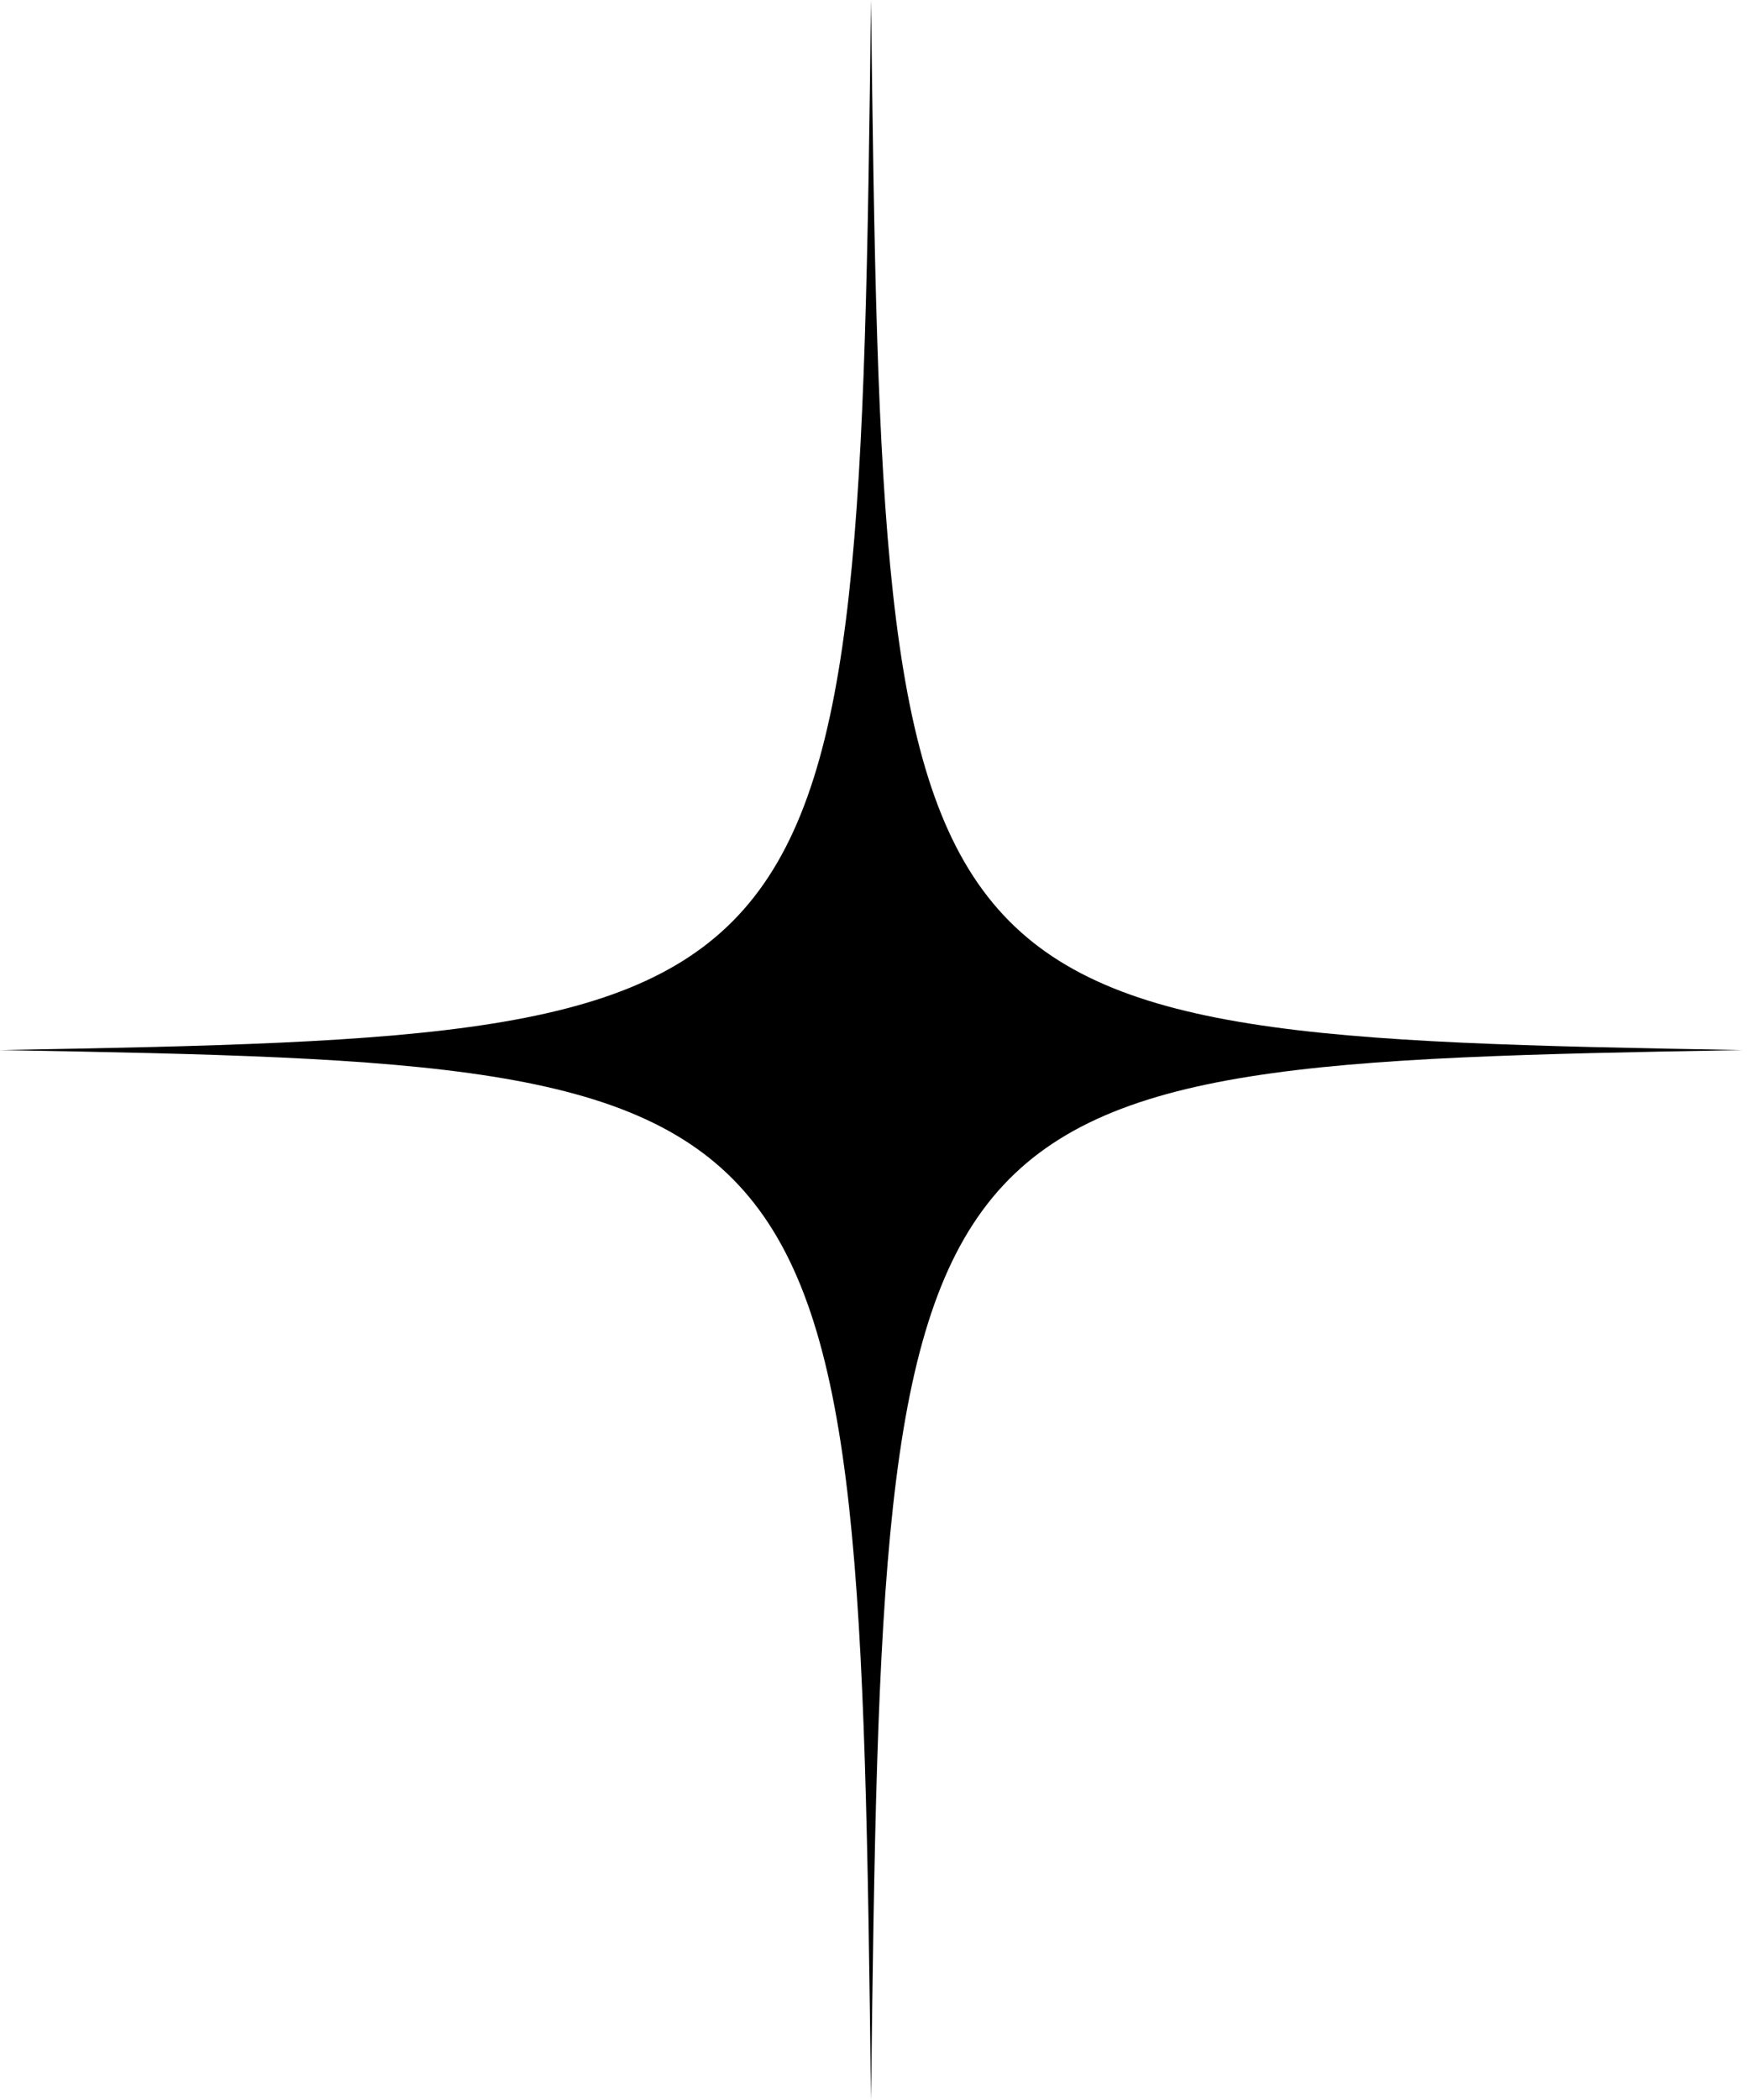 <svg width="119" height="143" viewBox="0 0 119 143" fill="none" xmlns="http://www.w3.org/2000/svg">
<g clip-path="url(#clip0_247_2)">
<path d="M59.331 143C60.177 73.334 60.855 72.512 118.663 71.5C60.855 70.488 60.177 69.666 59.331 0C58.486 69.666 57.807 70.488 0 71.5C57.807 72.512 58.486 73.334 59.331 143Z" fill="black"/>
</g>
<defs>
<clipPath id="clip0_247_2">
<rect width="119" height="143" fill="white"/>
</clipPath>
</defs>
</svg>
